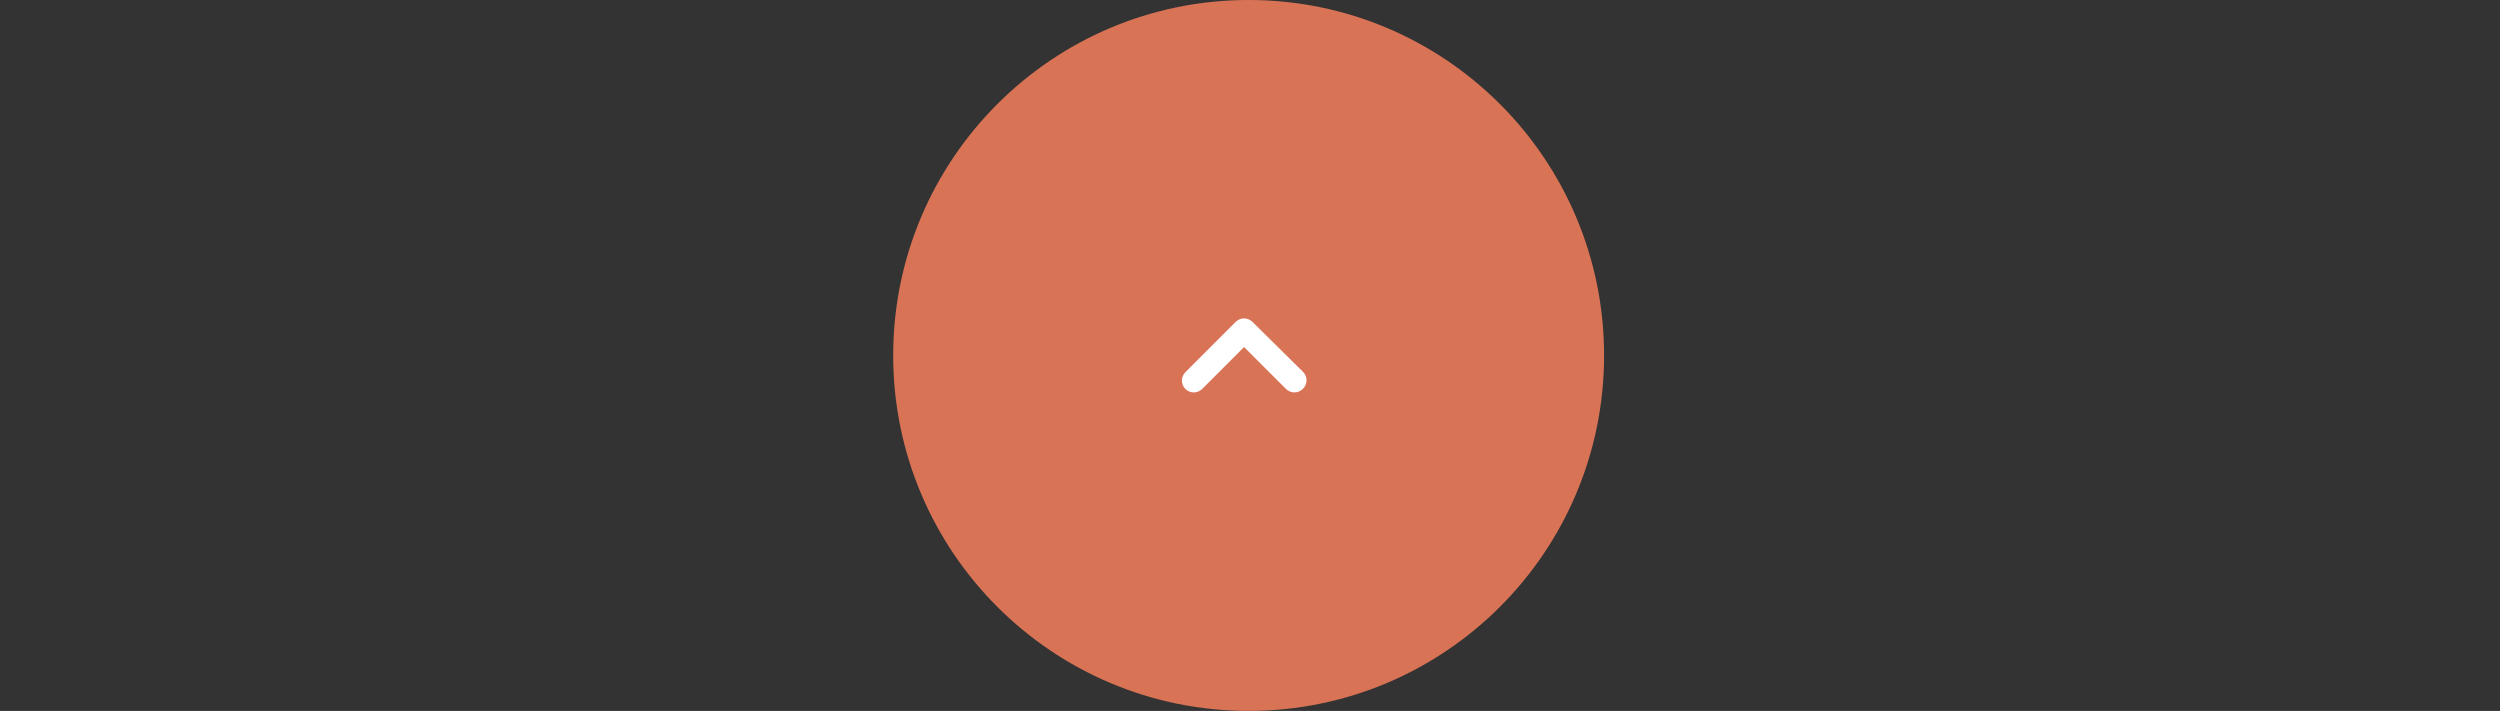 <svg width="211" height="60" viewBox="0 0 211 60" fill="none" xmlns="http://www.w3.org/2000/svg">
<rect x="0" y="0" width="211" height="60" fill="#333333" stroke="none"/>
<circle cx="105.385" cy="30" r="30" fill="#D97356"/>
<path d="M110 31.41L105.71 27.17C105.617 27.076 105.506 27.002 105.385 26.951C105.263 26.9 105.132 26.874 105 26.874C104.868 26.874 104.737 26.9 104.615 26.951C104.494 27.002 104.383 27.076 104.29 27.17L100.05 31.41C99.956 31.503 99.882 31.614 99.831 31.735C99.78 31.857 99.754 31.988 99.754 32.12C99.754 32.252 99.78 32.383 99.831 32.505C99.882 32.626 99.956 32.737 100.05 32.83C100.237 33.016 100.491 33.121 100.755 33.121C101.019 33.121 101.273 33.016 101.46 32.83L105 29.29L108.54 32.83C108.726 33.015 108.978 33.119 109.24 33.12C109.372 33.121 109.502 33.096 109.624 33.046C109.746 32.996 109.857 32.923 109.95 32.83C110.047 32.74 110.125 32.632 110.18 32.512C110.236 32.392 110.266 32.263 110.271 32.13C110.276 31.998 110.254 31.867 110.208 31.743C110.161 31.619 110.09 31.506 110 31.41Z" fill="white"/>
</svg>
